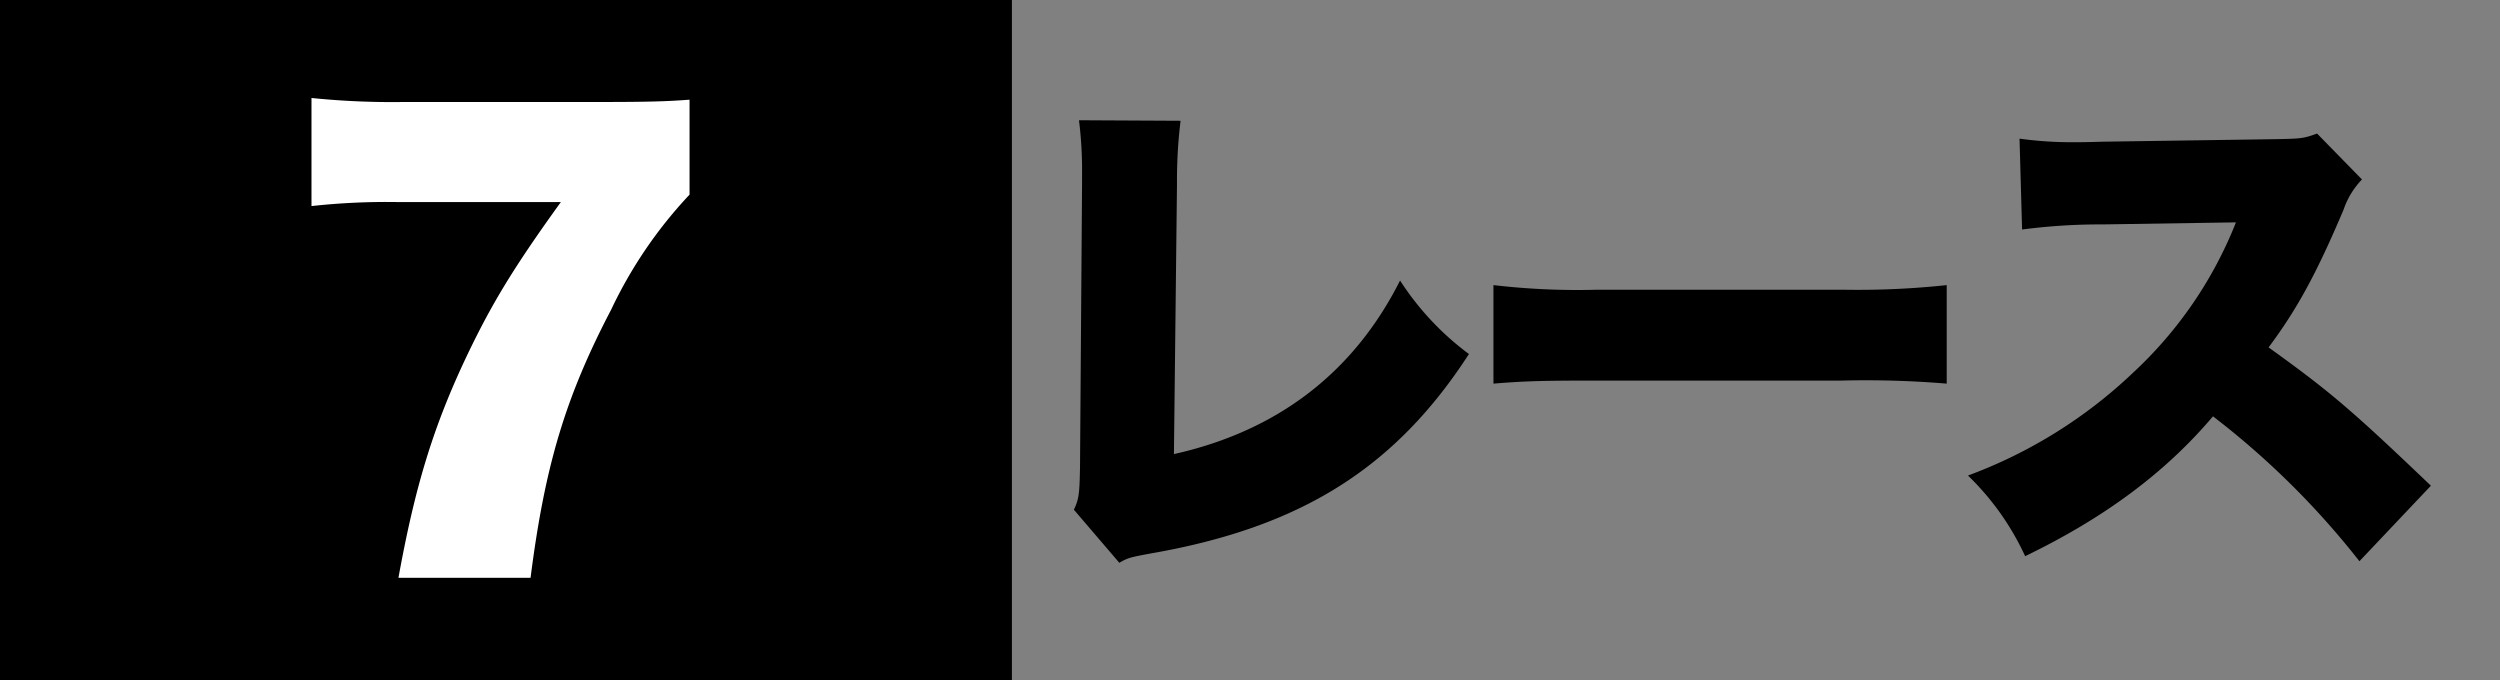 <svg id="グループ_1" data-name="グループ 1" xmlns="http://www.w3.org/2000/svg" width="294" height="80" viewBox="0 0 294 80">
  <rect x="0" y="0" width="294" height="80" fill="#808080" stroke="none"/>
<defs>
    <style>
      .cls-1, .cls-2 {
        fill-rule: evenodd;
      }

      .cls-2 {
        fill: #fff;
      }
    </style>
  </defs>
  <rect id="長方形_2" data-name="長方形 2" x="-1" width="120" height="80"/>
  <path id="レース" class="cls-1" d="M126.889,14.141a47.817,47.817,0,0,1,.36,6.543v0.96l-0.24,33.375c-0.06,3-.12,3.662-0.72,4.922l5.342,6.243c1.02-.6,1.381-0.66,3.6-1.081,17.707-3.061,28.812-10.024,37.516-23.47a33,33,0,0,1-8.1-8.644C159.183,43.854,150.179,50.7,138.054,53.4l0.36-31.814a57.7,57.7,0,0,1,.42-7.383ZM175.63,45.115c3.661-.3,5.642-0.36,12.365-0.36h28.573a115.848,115.848,0,0,1,12.365.36V33.529a98.485,98.485,0,0,1-12.305.54H187.935a85.043,85.043,0,0,1-12.305-.54V45.115ZM285.873,57.12c-9.364-8.944-11.825-11.045-19.088-16.267,3.361-4.5,5.642-8.7,8.824-16.207a9.479,9.479,0,0,1,2.16-3.541l-5.282-5.4c-1.621.6-1.981,0.6-4.8,0.66l-20.529.3c-1.741.06-2.881,0.06-3.361,0.06a44.478,44.478,0,0,1-6.3-.42l0.3,10.685a71.288,71.288,0,0,1,9.544-.6l15.607-.24a48.291,48.291,0,0,1-12.065,17.648,56.609,56.609,0,0,1-19.449,12.125,31.437,31.437,0,0,1,6.723,9.484c9.3-4.5,16.447-9.784,22.09-16.447A96.494,96.494,0,0,1,277.469,66Z"/>
  <path id="_7" data-name="7" class="cls-2" d="M81.091,11.725c-2.757.2-4.641,0.269-10.828,0.269H47.531a93.518,93.518,0,0,1-10.9-.471V24.234a80.661,80.661,0,0,1,10.155-.471H65.959c-5.582,7.734-8.138,11.971-11.03,18.024-3.968,8.34-6.12,15.4-8.071,26.162H62.394c1.681-13.182,4.1-21.253,9.483-31.543a52.343,52.343,0,0,1,9.214-13.518V11.725Z"/>
</svg>
